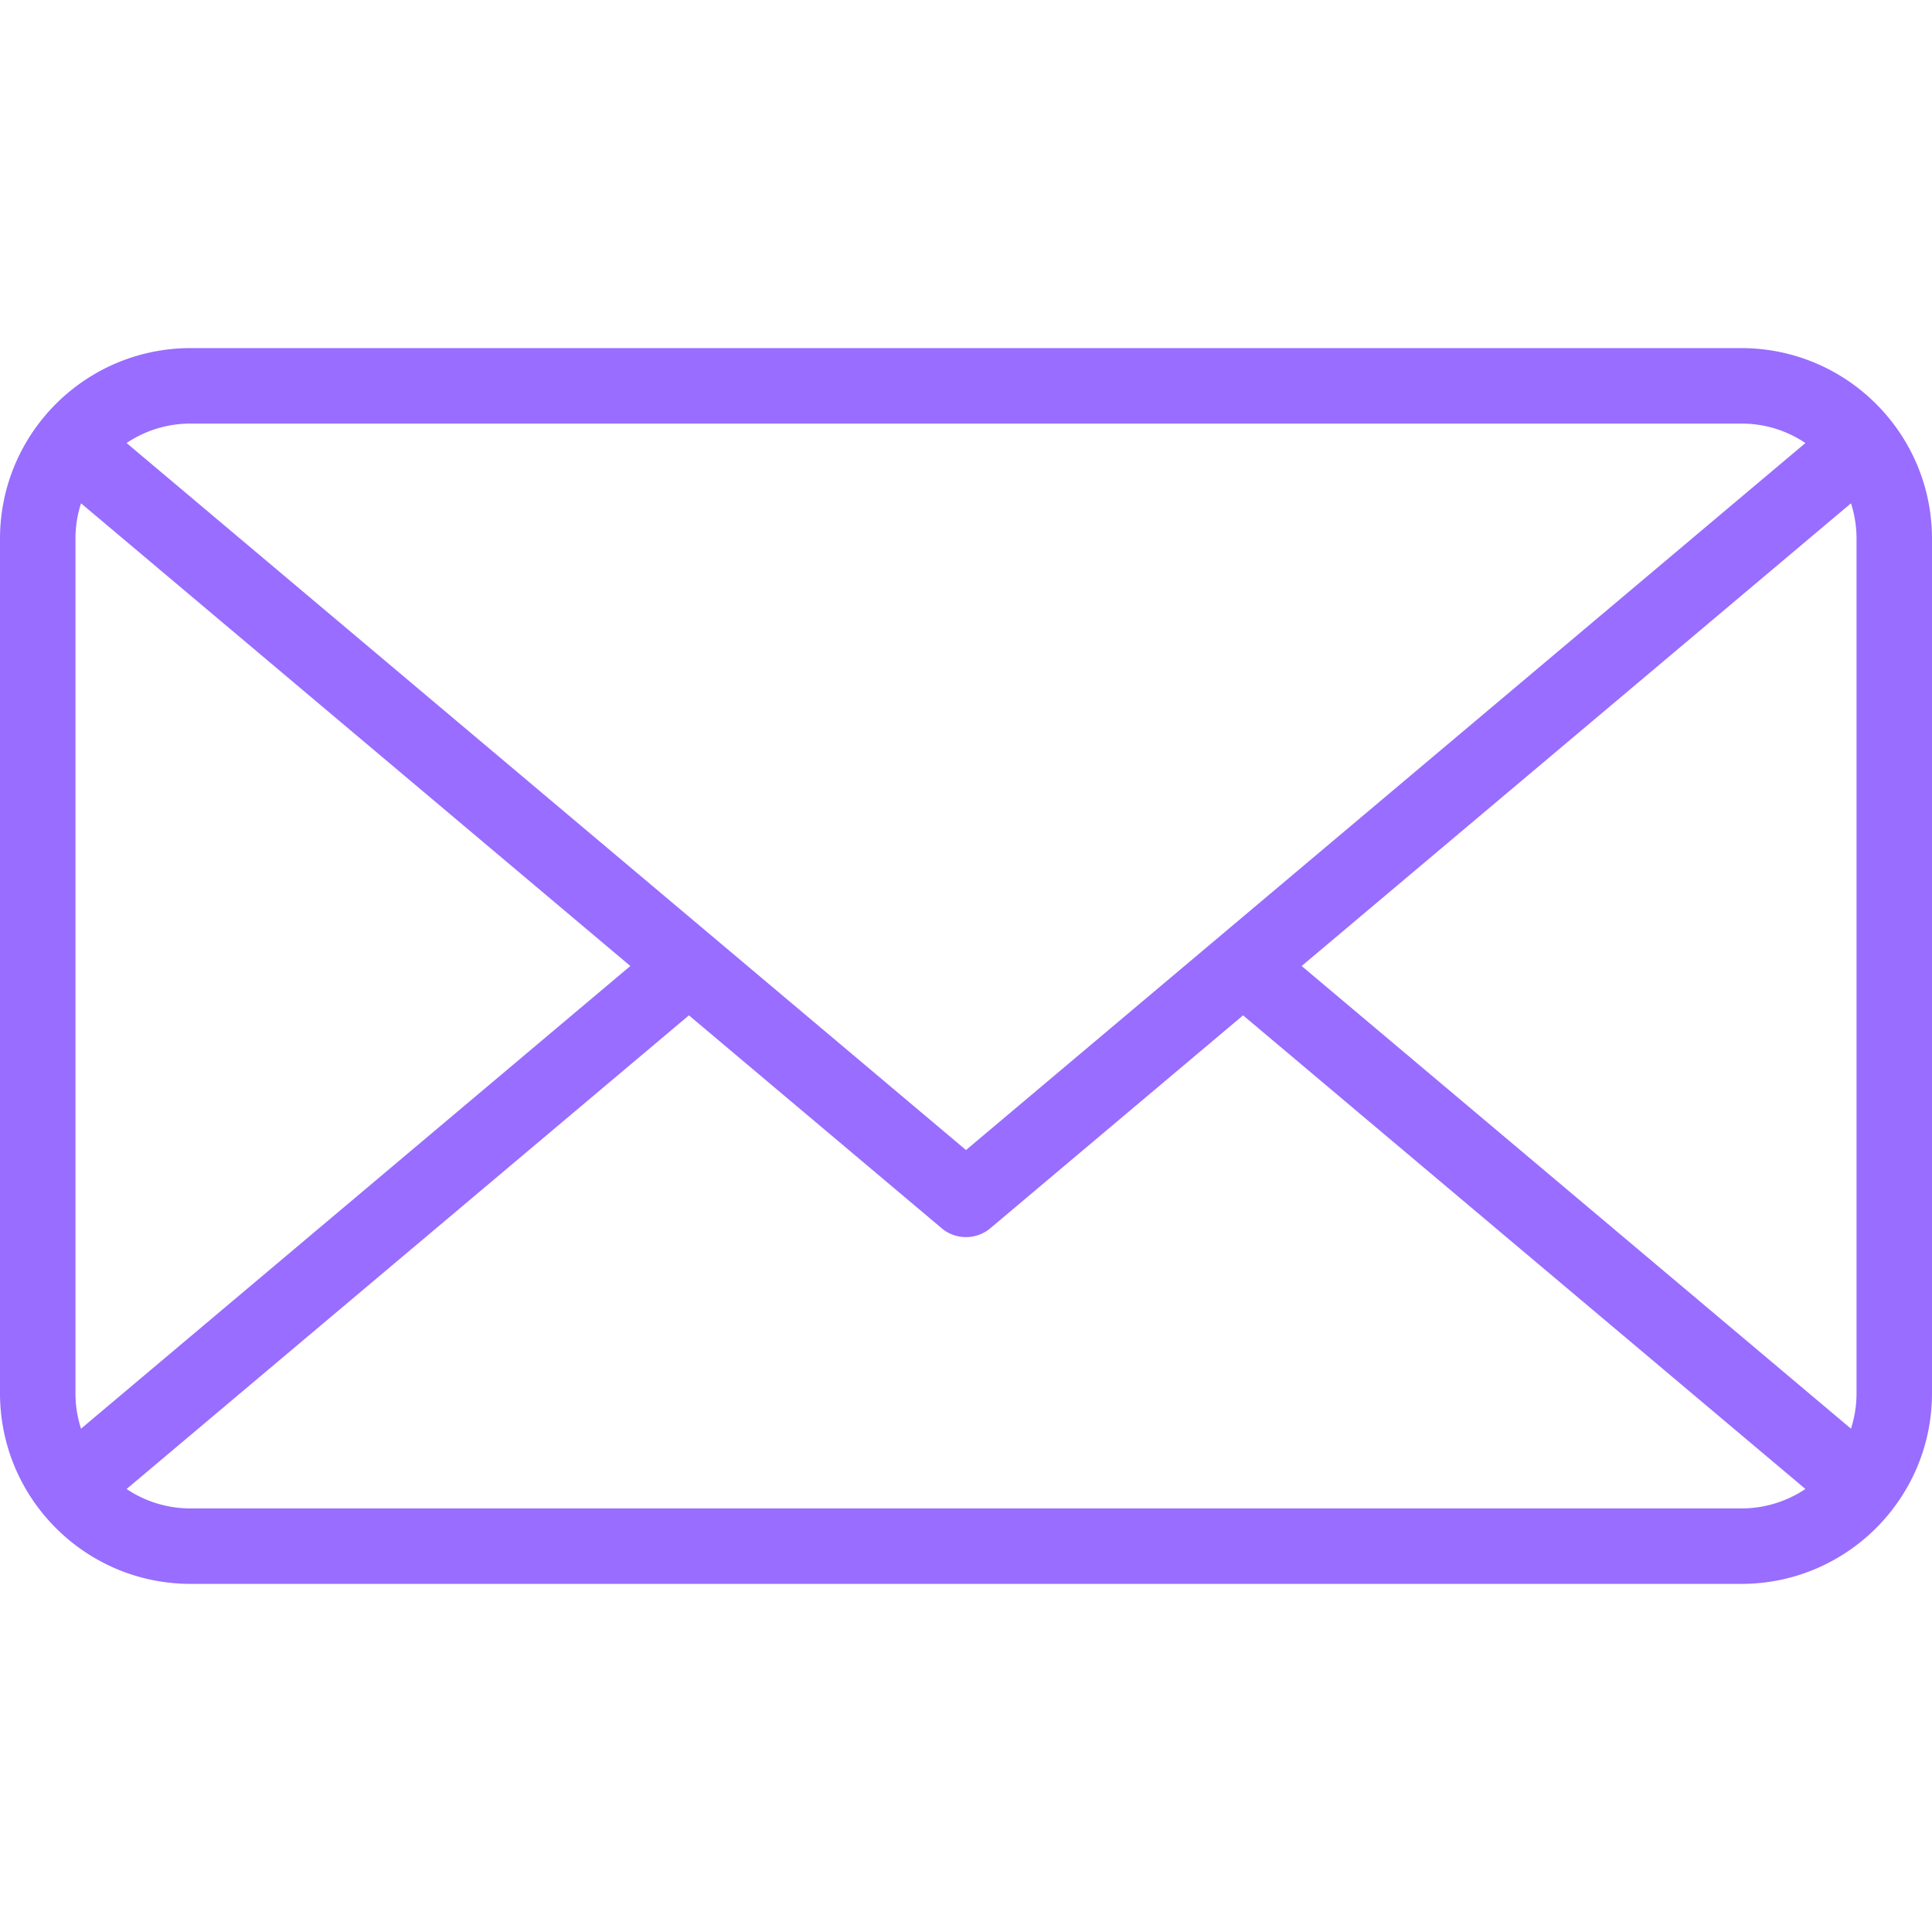 <svg xmlns="http://www.w3.org/2000/svg" version="1.1" xmlns:xlink="http://www.w3.org/1999/xlink" width="512" height="512" x="0" y="0" viewBox="0 0 494.001 494.001" xml:space="preserve" id="SVG 13"><g><path d="M445.288 89.009H48.709C21.82 89.039.03 110.829 0 137.718v218.564c.03 26.888 21.82 48.679 48.709 48.709h396.579c26.89-.029 48.682-21.819 48.712-48.709V137.718c-.03-26.889-21.822-48.679-48.712-48.709zM332.824 247l140.458-118.303a29.266 29.266 0 0 1 1.421 9.02v218.564a29.295 29.295 0 0 1-1.42 9.02zm112.464-138.694a29.256 29.256 0 0 1 16.346 4.972L247 294.059 32.366 113.278a29.241 29.241 0 0 1 16.344-4.971zM20.719 365.305a29.278 29.278 0 0 1-1.421-9.022V137.718a29.302 29.302 0 0 1 1.421-9.021L161.175 247zm27.99 20.39a29.244 29.244 0 0 1-16.343-4.967L176.152 259.62l64.632 54.436a9.648 9.648 0 0 0 12.431 0l64.632-54.437 143.785 121.103a29.243 29.243 0 0 1-16.345 4.972H48.709z" fill="#986dff" opacity="1" data-original="#000000"></path></g></svg>